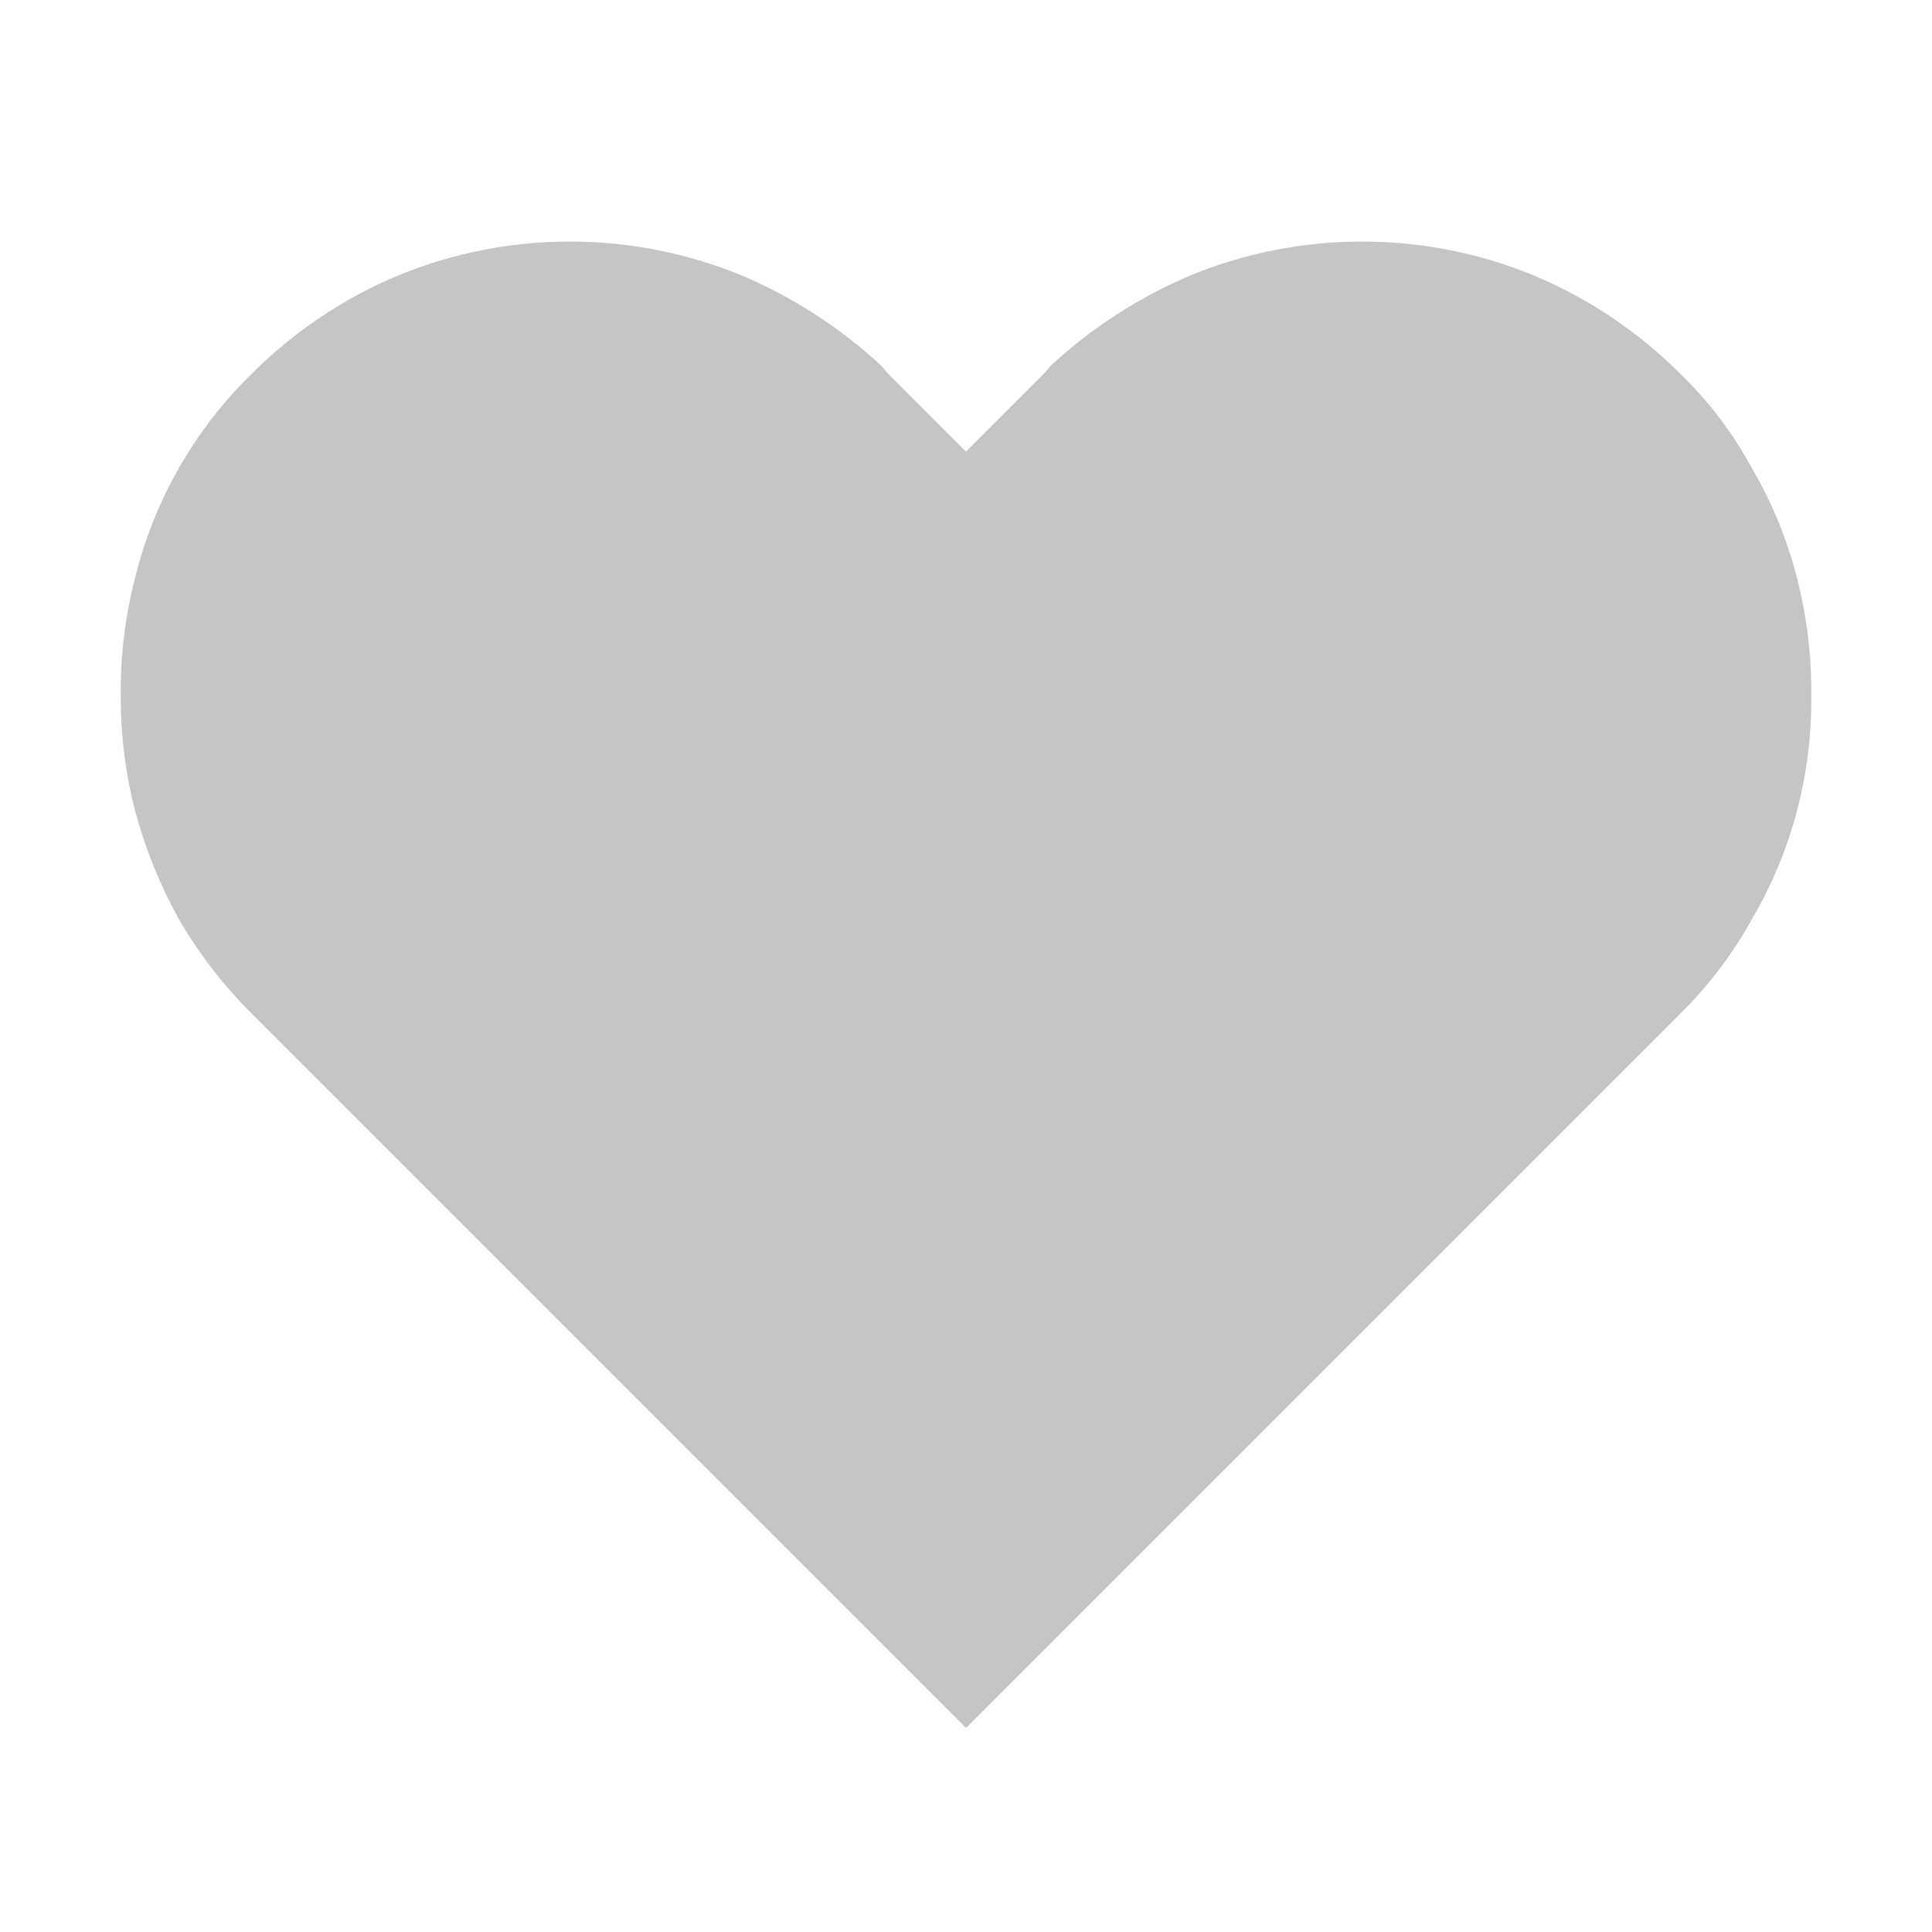 <?xml version="1.0" encoding="UTF-8" standalone="no"?>
<svg
   xmlns:dc="http://purl.org/dc/elements/1.1/"
   xmlns:cc="http://creativecommons.org/ns#"
   xmlns:rdf="http://www.w3.org/1999/02/22-rdf-syntax-ns#"
   xmlns:svg="http://www.w3.org/2000/svg"
   xmlns="http://www.w3.org/2000/svg"
   xmlns:sodipodi="http://sodipodi.sourceforge.net/DTD/sodipodi-0.dtd"
   xmlns:inkscape="http://www.inkscape.org/namespaces/inkscape"
   aria-hidden="true"
   focusable="false"
   width="1em"
   height="1em"
   style="-ms-transform: rotate(360deg); -webkit-transform: rotate(360deg); transform: rotate(360deg);"
   preserveAspectRatio="xMidYMid meet"
   viewBox="0 0 16 16"
   version="1.1"
   id="svg6"
   sodipodi:docname="heart-filled.svg"
   inkscape:version="1.0.1 (3bc2e813f5, 2020-09-07)">
  <defs
     id="defs10" />
  <sodipodi:namedview
     pagecolor="#ffffff"
     bordercolor="#666666"
     borderopacity="1"
     objecttolerance="10"
     gridtolerance="10"
     guidetolerance="10"
     inkscape:pageopacity="0"
     inkscape:pageshadow="2"
     inkscape:window-width="1920"
     inkscape:window-height="1011"
     id="namedview8"
     showgrid="false"
     inkscape:zoom="53.625"
     inkscape:cx="8"
     inkscape:cy="8"
     inkscape:window-x="0"
     inkscape:window-y="0"
     inkscape:window-maximized="1"
     inkscape:current-layer="svg6" />
  <g
     fill="#000000"
     id="g4"
     style="fill:#c5c5c5;fill-opacity:1">
    <path
       d="M 14.88,4.78 C 14.799,4.464 14.675,4.161 14.51,3.88 14.352,3.587 14.149,3.321 13.91,3.09 13.563,2.744 13.152,2.469 12.7,2.28 11.79,1.907 10.77,1.907 9.86,2.28 9.433,2.461 9.04,2.715 8.7,3.03 L 8.65,3.09 8,3.74 7.35,3.09 7.3,3.03 C 6.96,2.715 6.567,2.461 6.14,2.28 5.23,1.907 4.21,1.907 3.3,2.28 2.848,2.469 2.437,2.744 2.09,3.09 1.615,3.552 1.279,4.137 1.12,4.78 1.035,5.106 0.995,5.443 1,5.78 1,6.097 1.04,6.413 1.12,6.72 1.204,7.03 1.325,7.329 1.48,7.61 1.648,7.899 1.853,8.165 2.09,8.4 L 8,14.31 13.91,8.4 C 14.147,8.167 14.35,7.9 14.51,7.61 14.835,7.055 15.004,6.423 15,5.78 15.005,5.443 14.965,5.106 14.88,4.78 Z"
       id="path2"
       sodipodi:nodetypes="ccccccccccccccccccccccc"
       style="fill:#c5c5c5;fill-opacity:1" />
  </g>
</svg>

